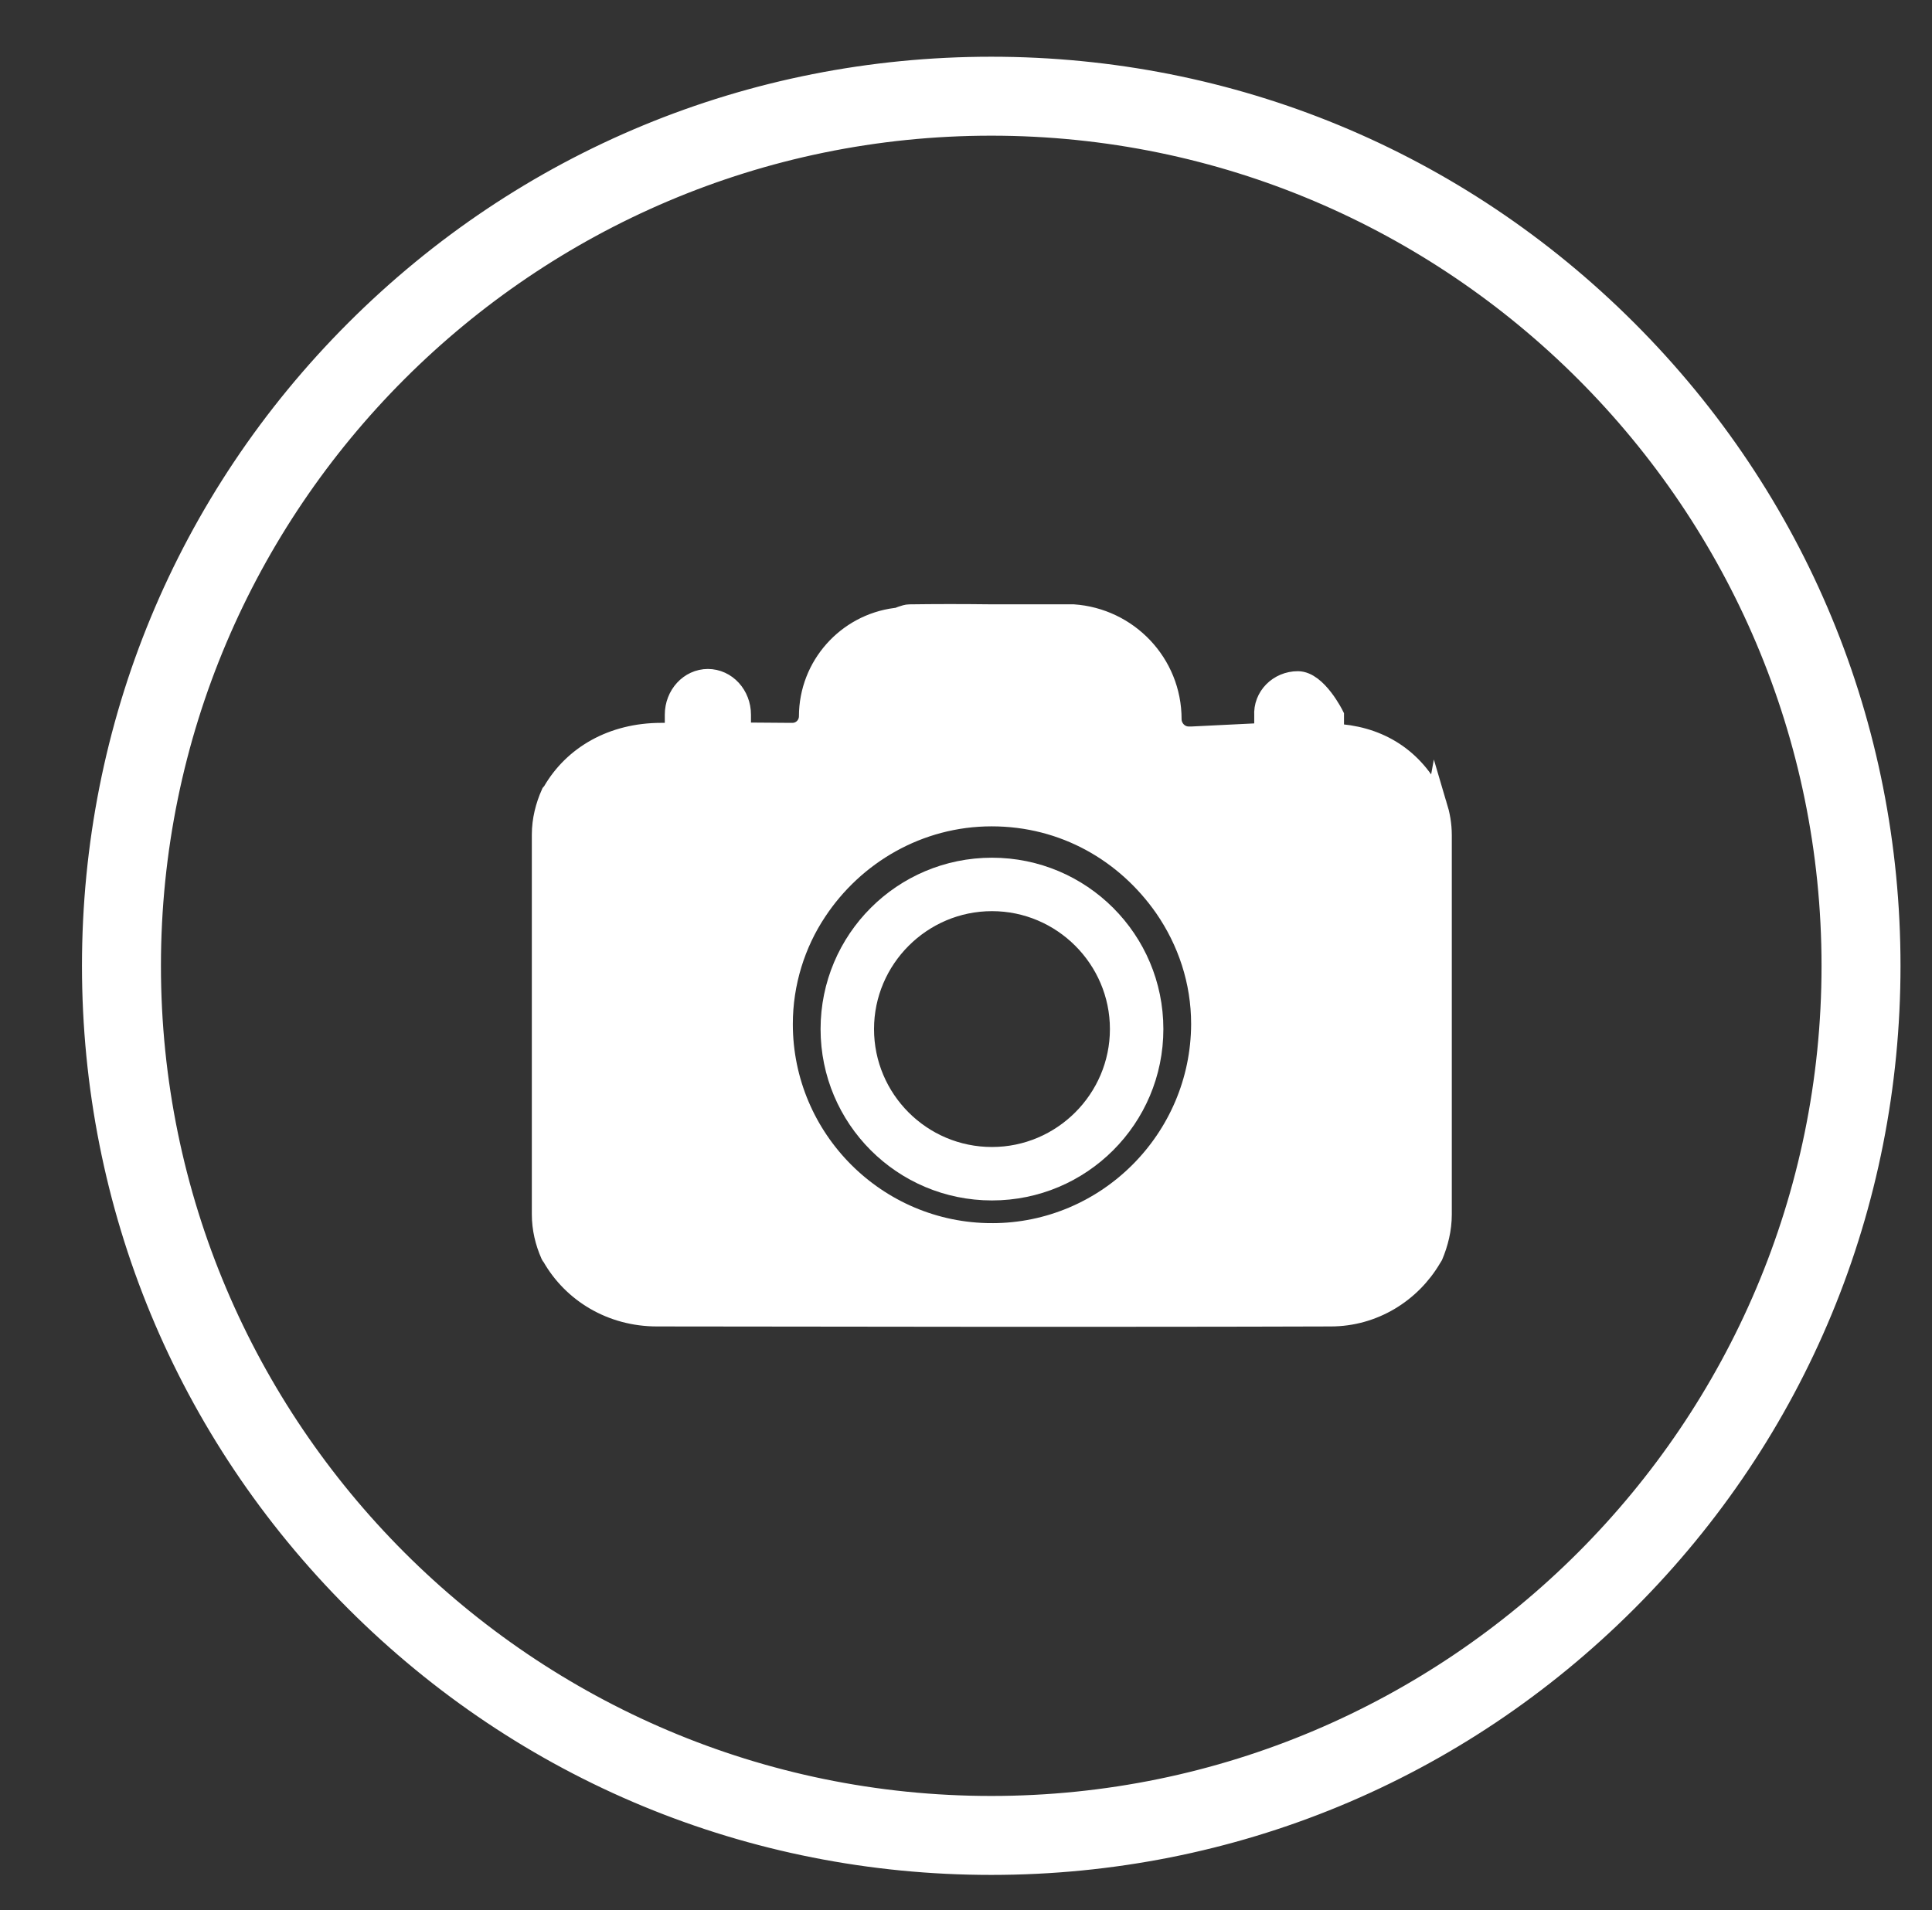 <?xml version="1.0" encoding="UTF-8"?>
<svg id="Capa_1" data-name="Capa 1" xmlns="http://www.w3.org/2000/svg" viewBox="0 0 630 623">
  <rect x="0" y="0" width="630" height="623" fill="#333333" stroke="none"/>
  <defs>
    <style>
      .cls-1, .cls-2 {
        fill: #fff;
      }

      .cls-2 {
        stroke: #fff;
        stroke-miterlimit: 10;
        stroke-width: 7px;
      }
    </style>
  </defs>
  <g>
    <g>
      <path class="cls-2" d="m468.39,262.71l-.56-1.4c-.35-.7-.7-1.41-1.16-2.11-6.73-12.66-18.1-19.1-31.91-19.69v-6.08s-5.45-11.02-11.55-11.02-11.13,4.92-10.72,11.02v5.84l-23.74,1.17h.64-1.81c-3.25,0-5.78-2.77-5.78-5.9,0-18.06-14.09-32.75-31.9-33.95-.24,0-.18,0-.18,0h-27.42c-8.56-.1-17.23-.1-25.78.02-1.29,0-3.87,1.15-3.87,1.15h-.59c-15.82,2.05-28,15.57-28.04,31.83,0,3.13-2.5,5.67-5.63,5.67h-.76s-.12,0-.23,0c-5.3,0-10.26-.12-16.02-.12v-6.06c0-6.18-4.61-11.4-10.61-11.4h.12c-5.99,0-10.61,5.23-10.61,11.4v6.18h-4.62c-15.88,0-28.55,7.38-35.31,19.1-.12.12-.36.47-.47.59-1.78,3.98-2.96,8.56-2.96,13.24v123.88c0,4.57,1.07,9.02,2.84,13.01.12.23.24.47.47.7,6.63,11.6,19.19,19.34,34,19.34,37.08,0,74.54.12,110.86.12s72.52,0,108.85-.12c13.81,0,25.99-7.62,32.61-18.87.12-.23.35-.47.46-.7,1.74-4.1,2.9-8.67,2.9-13.48v-123.65c0-3.48-.6-6.66-1.52-9.73Zm-144.92,139.72c-37.74,0-68.44-30.71-68.44-68.44,0-13.48,4.1-26.37,11.13-36.92,12.31-18.63,33.4-31.06,57.19-31.06s43.95,11.84,56.49,29.77c7.62,11.02,12.07,24.14,12.07,38.21-.12,37.74-30.82,68.44-68.44,68.44Z"/>
      <path class="cls-2" d="m323.47,283.24c-28.95,0-52.39,23.44-52.39,52.39s23.44,52.39,52.39,52.39,52.39-23.44,52.39-52.39-23.44-52.39-52.39-52.39Zm0,94.35c-23.21,0-41.96-18.87-41.96-41.96s18.87-41.96,41.96-41.96,41.96,18.87,41.96,41.96-18.87,41.96-41.96,41.96Z"/>
    </g>
    <path class="cls-2" d="m323.23,608c-78.29,0-151.89-30.47-207.21-85.79S30.23,393.29,30.23,315s30.47-151.89,85.79-207.21C171.34,52.47,244.94,22,323.23,22s151.89,30.47,207.21,85.79,85.79,128.92,85.79,207.21-30.47,151.89-85.79,207.21-128.92,85.79-207.21,85.79Zm0-567.25c-151.19,0-274.25,123.06-274.25,274.25s123.06,274.25,274.25,274.25,274.25-123.06,274.25-274.25S474.42,40.75,323.23,40.75Z"/>
  </g>
  <path class="cls-1" d="m-68.65,173.18c0-24.26-9.46-46.97-26.62-64.13-17.16-17.16-39.98-26.62-64.23-26.62-11.31,0-22.2,2.06-32.37,5.96-50.46-41.32-114.9-66.08-185.1-66.08-161.46,0-292.91,131.45-292.91,292.91,0,79.55,31.35,153.85,88.18,209.46,55.19,53.85,127.85,83.45,204.73,83.45,28.78,0,57.04-4.11,83.97-12.23,44.91-13.36,86.33-37.62,120.76-71.22,28.37-27.85,50.46-60.33,65.37-95.79,15.01-35.46,22.82-73.9,22.82-113.67,0-27.13-3.7-53.44-10.69-78.31,16.86-17.06,26.1-39.67,26.1-63.72Zm-105.14,312.95c-5.55,6.58-11.41,12.85-17.57,18.91-50.05,48.82-115.93,75.75-185.61,75.75s-135.56-26.93-185.61-75.75c-6.06-5.96-11.82-12.13-17.27-18.6-.21-.1-.31-.31-.41-.41-40.29-47.69-62.18-107.5-62.18-170.81,0-146.35,119.12-265.47,265.47-265.47,59.92,0,115.21,19.94,159.71,53.55-2.16,1.75-4.32,3.7-6.37,5.76-17.16,17.16-26.62,39.88-26.62,64.13s9.46,47.07,26.62,64.23c17.16,17.16,39.88,26.62,64.13,26.62,14.39,0,28.37-3.39,40.8-9.76,4.73,19.53,7.19,39.98,7.19,60.95,0,63.41-21.89,123.12-62.28,170.92ZM-100.48,188.25c0,3.15-2.36,5.62-5.13,5.62h-35.98v35.97c0,2.88-2.47,5.14-5.5,5.14l-29.99.1c-1.46,0-2.92-.51-3.93-1.54-1.12-.92-1.68-2.26-1.68-3.6v-36.07h-35.97c-1.44,0-2.67-.67-3.7-1.68-.92-1.01-1.44-2.46-1.44-3.92v-29.91c0-3.14,2.36-5.6,5.14-5.6h35.97v-35.97c0-2.88,2.48-5.14,5.63-5.14h30.34c2.84,0,5.14,2.3,5.14,5.14v35.97h35.97c2.83,0,5.14,2.31,5.14,5.14v30.36Zm477.86,597.02c0-24.26-9.46-46.97-26.62-64.13-17.16-17.16-39.98-26.62-64.23-26.62-11.31,0-22.2,2.06-32.37,5.96-50.46-41.32-114.9-66.08-185.1-66.08-161.46,0-292.91,131.45-292.91,292.91,0,79.55,31.35,153.85,88.18,209.46,55.19,53.85,127.85,83.45,204.73,83.45,28.78,0,57.04-4.11,83.97-12.23,44.91-13.36,86.33-37.62,120.76-71.22,28.37-27.85,50.46-60.33,65.37-95.79,15.01-35.46,22.82-73.9,22.82-113.67,0-27.13-3.7-53.44-10.69-78.31,16.86-17.06,26.1-39.67,26.1-63.72Zm-105.43,311.13c-5.55,6.58-11.41,12.85-17.57,18.91-50.05,48.82-115.93,75.75-185.61,75.75s-135.56-26.93-185.61-75.75c-6.06-5.96-11.82-12.13-17.27-18.6-.21-.1-.31-.31-.41-.41-40.29-47.69-62.18-107.5-62.18-170.81,0-146.35,119.12-265.47,265.47-265.47,59.92,0,115.21,19.94,159.71,53.55-2.16,1.75-4.32,3.7-6.37,5.76-17.16,17.16-26.62,39.88-26.62,64.13s9.46,47.07,26.62,64.23c17.16,17.16,39.88,26.62,64.13,26.62,14.39,0,28.37-3.39,40.8-9.76,4.73,19.53,7.19,39.98,7.19,60.95,0,63.41-21.89,123.12-62.28,170.92Zm77.48-298.98c0,3.15-2.36,5.62-5.13,5.62h-35.98v35.97c0,2.88-2.47,5.14-5.5,5.14l-29.99.1c-1.46,0-2.92-.51-3.93-1.54-1.12-.92-1.68-2.26-1.68-3.6v-36.07h-35.97c-1.44,0-2.67-.67-3.7-1.68-.92-1.01-1.44-2.46-1.44-3.92v-29.91c0-3.14,2.36-5.6,5.14-5.6h35.97v-35.97c0-2.88,2.48-5.14,5.63-5.14h30.34c2.84,0,5.14,2.3,5.14,5.14v35.97h35.97c2.83,0,5.14,2.31,5.14,5.14v30.36Zm-135.92,76.4l-.56-1.4c-.35-.7-.7-1.41-1.16-2.11-6.73-12.66-18.1-19.1-31.91-19.69v-6.08s-5.45-11.02-11.55-11.02-11.13,4.92-10.72,11.02v5.84l-23.74,1.17h.64-1.81c-3.25,0-5.78-2.77-5.78-5.9,0-18.06-14.09-32.75-31.9-33.95-.24,0-.18,0-.18,0h-27.42c-8.56-.1-17.23-.1-25.78.02-1.29,0-3.87,1.15-3.87,1.15h-.59c-15.82,2.05-28,15.57-28.04,31.83,0,3.13-2.5,5.67-5.63,5.67h-.76s-.12,0-.23,0c-5.3,0-10.26-.12-16.02-.12v-6.06c0-6.18-4.61-11.4-10.61-11.4h.12c-5.99,0-10.61,5.23-10.61,11.4v6.18h-4.62c-15.88,0-28.55,7.38-35.31,19.1-.12.12-.36.47-.47.59-1.78,3.98-2.96,8.56-2.96,13.24v123.88c0,4.57,1.07,9.02,2.84,13.01.12.23.24.47.47.7,6.63,11.6,19.19,19.34,34,19.34,37.08,0,74.54.12,110.86.12s72.52,0,108.85-.12c13.81,0,25.99-7.62,32.61-18.87.12-.23.35-.47.46-.7,1.74-4.1,2.9-8.67,2.9-13.48v-123.65c0-3.48-.6-6.66-1.52-9.73Zm-144.92,139.72C30.85,1013.54.15,982.84.15,945.1c0-13.48,4.1-26.37,11.13-36.92,12.31-18.63,33.4-31.06,57.19-31.06s43.95,11.84,56.49,29.77c7.62,11.02,12.07,24.14,12.07,38.21-.12,37.74-30.82,68.44-68.44,68.44Z"/>
</svg>